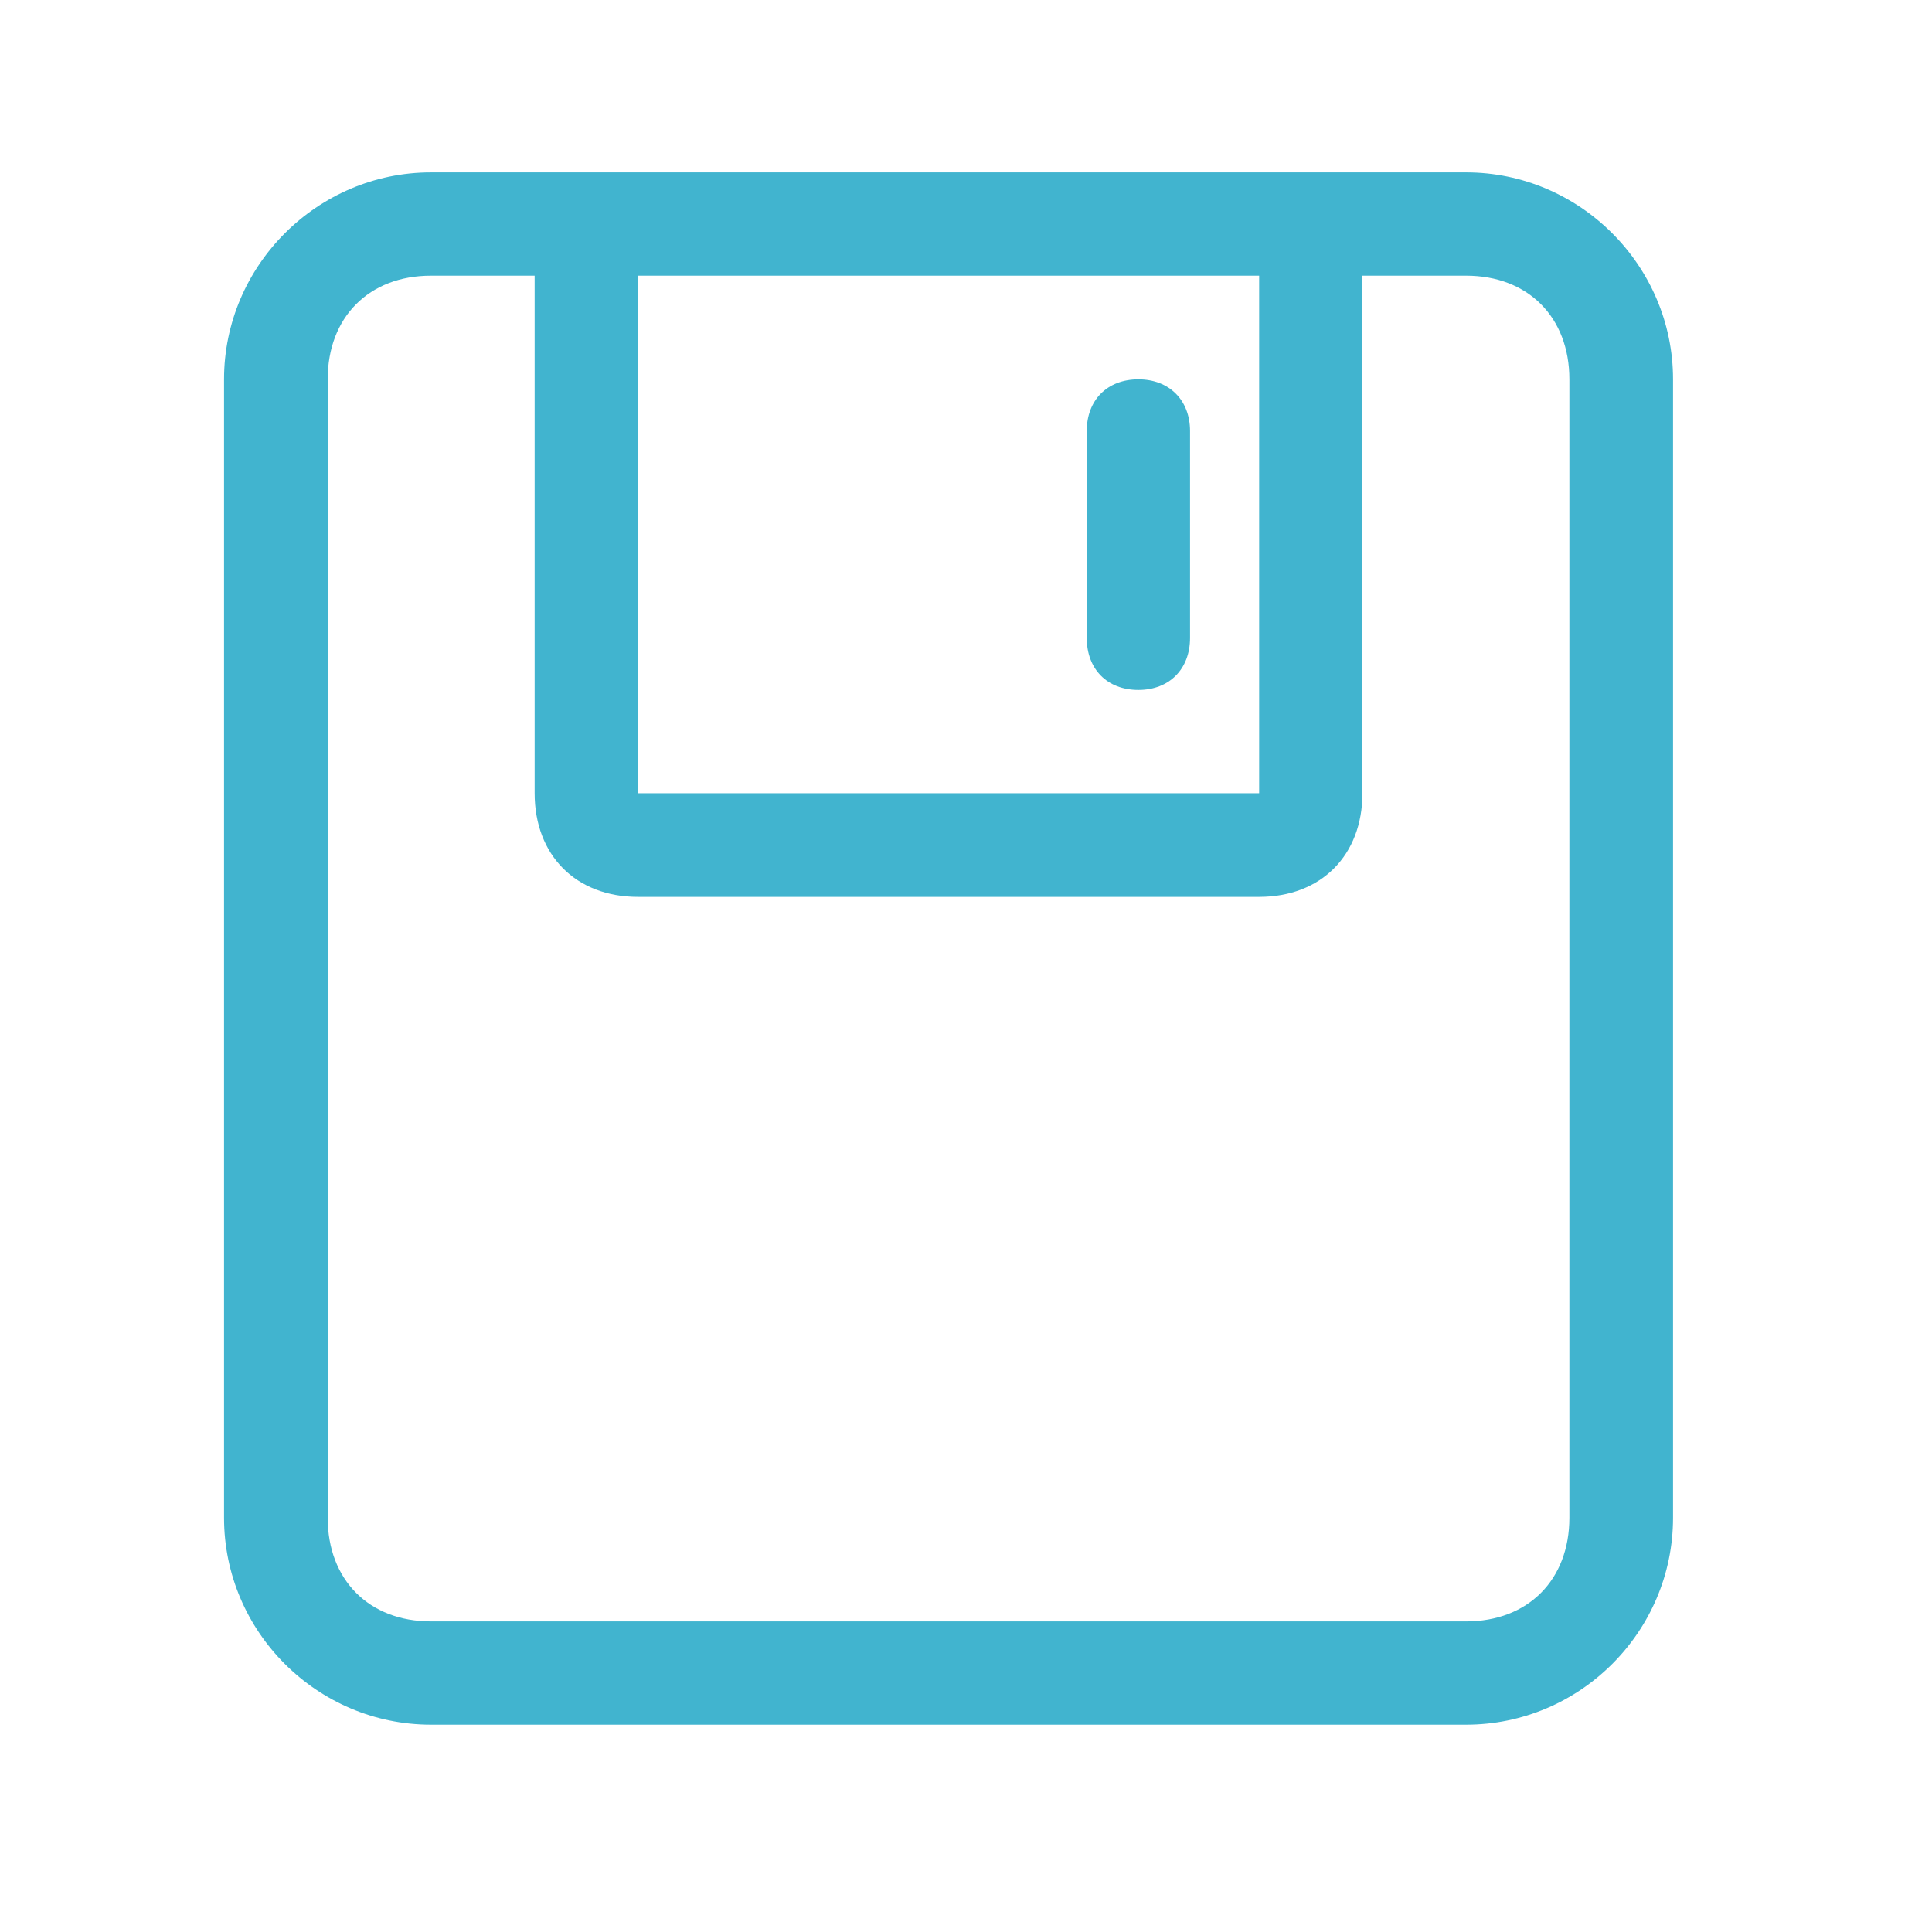 <svg width="52" height="52" viewBox="0 0 52 52" fill="none" xmlns="http://www.w3.org/2000/svg" xmlns:xlink="http://www.w3.org/1999/xlink">
	<desc>
			Created with Pixso.
	</desc>
	<defs>
		<clipPath id="clip117_202629">
			<rect id="KHCFDC_保存" width="52" height="52" fill="white" fill-opacity="0"/>
		</clipPath>
	</defs>
	<g clip-path="url(#clip117_202629)">
		<path id="path" d="M36.67 7.42L36.67 21.35C36.67 23.02 35.56 24.14 33.89 24.14L17.17 24.14C15.5 24.14 14.39 23.02 14.39 21.35L14.39 7.42L11.6 7.42C9.93 7.42 8.82 8.54 8.82 10.21L8.82 40.85C8.82 42.52 9.93 43.64 11.6 43.64L39.46 43.64C41.13 43.64 42.24 42.52 42.24 40.85L42.24 10.21C42.24 8.54 41.13 7.42 39.46 7.42L36.67 7.42ZM11.6 4.64L39.46 4.64C42.52 4.64 45.03 7.15 45.03 10.21L45.03 40.85C45.03 43.92 42.52 46.42 39.46 46.42L11.6 46.42C8.54 46.42 6.03 43.92 6.03 40.85L6.03 10.21C6.03 7.15 8.54 4.64 11.6 4.64ZM17.17 7.42L17.17 21.35L33.89 21.35L33.89 7.42L17.17 7.42Z" fill="#41B4CF" fill-opacity="1" fill-rule="nonzero"/>
		<path id="path" d="M30.64 10.21C31.47 10.21 32.03 10.77 32.03 11.6L32.03 17.17C32.03 18.01 31.47 18.57 30.64 18.57C29.8 18.57 29.25 18.01 29.25 17.17L29.25 11.6C29.25 10.77 29.8 10.21 30.64 10.21Z" fill="#41B4CF" fill-opacity="1" fill-rule="nonzero"/>
	</g>
</svg>
